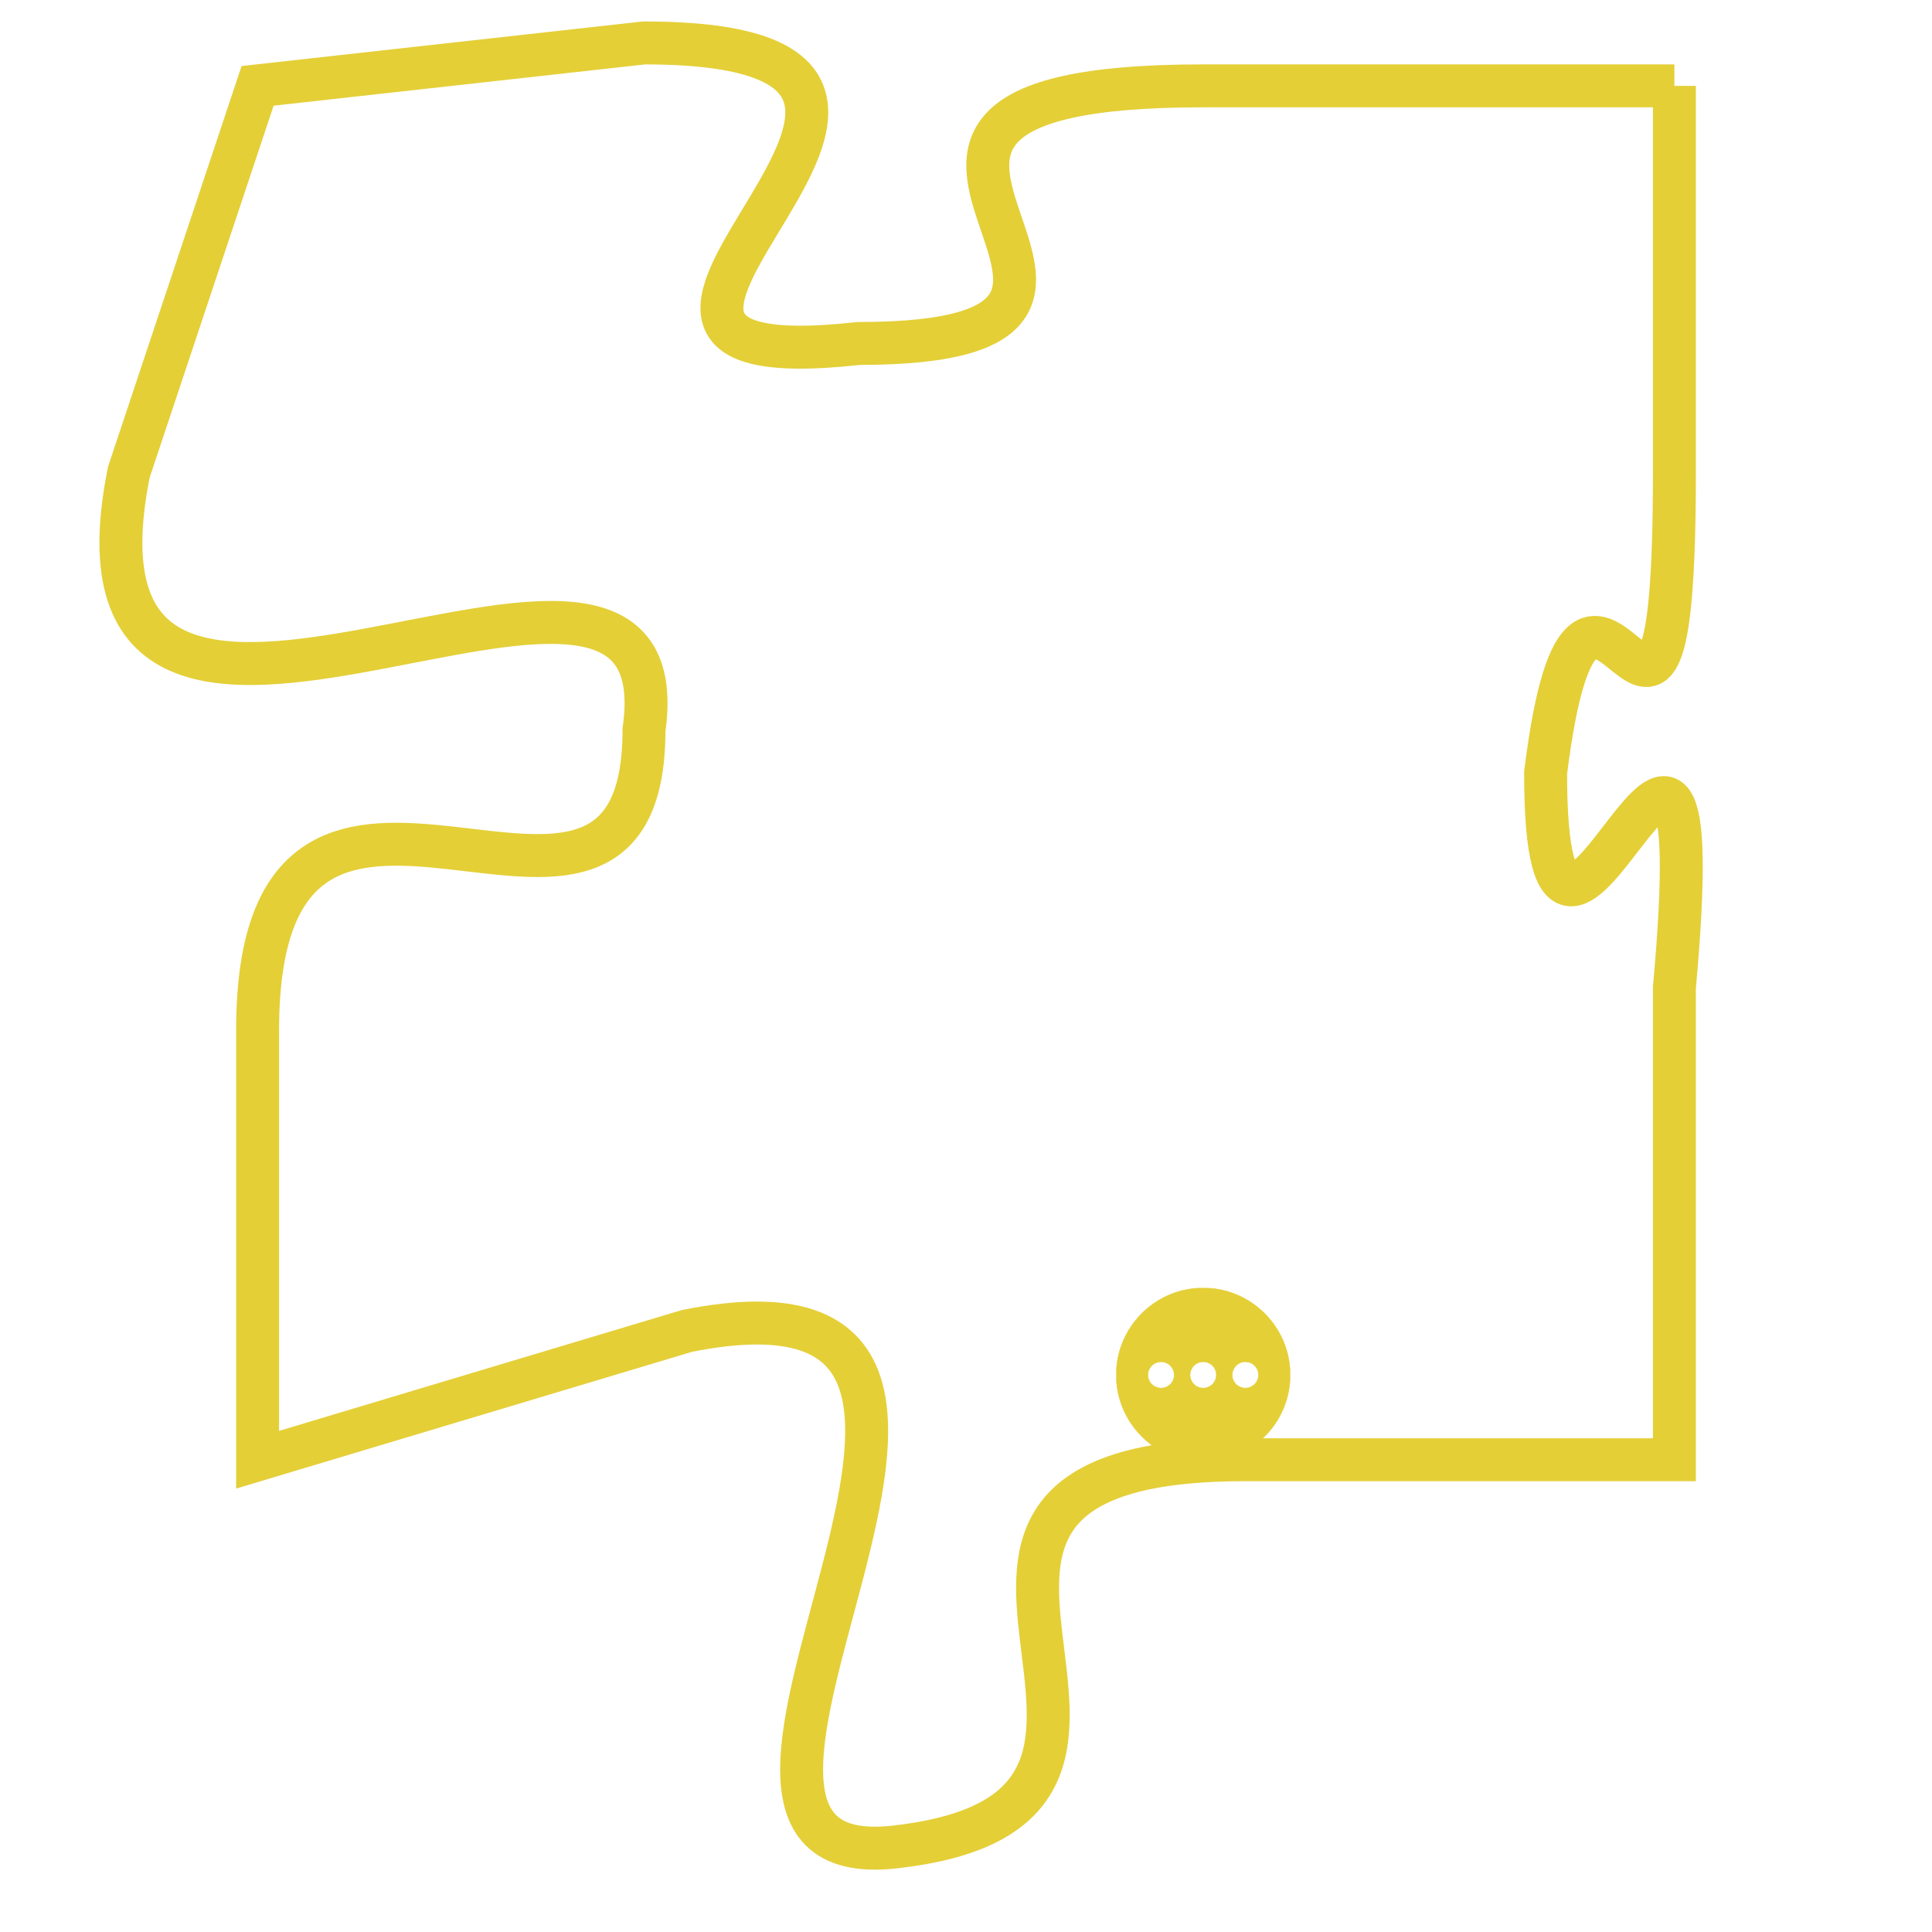 <svg version="1.1" xmlns="http://www.w3.org/2000/svg" xmlns:xlink="http://www.w3.org/1999/xlink" fill="transparent" x="0" y="0" width="350" height="350" preserveAspectRatio="xMinYMin slice"><style type="text/css">.links{fill:transparent;stroke: #E4CF37;}.links:hover{fill:#63D272; opacity:0.4;}</style><defs><g id="allt"><path id="t5448" d="M3927,1312 L3916,1312 C3905,1312 3917,1318 3908,1318 C3899,1319 3913,1311 3903,1311 L3894,1312 3894,1312 L3891,1321 C3889,1331 3904,1320 3903,1327 C3903,1334 3894,1325 3894,1334 L3894,1344 3894,1344 L3904,1341 C3914,1339 3902,1354 3909,1353 C3917,1352 3907,1344 3917,1344 L3927,1344 3927,1344 L3927,1333 C3928,1322 3924,1336 3924,1328 C3925,1320 3927,1331 3927,1321 L3927,1312"/></g><clipPath id="c" clipRule="evenodd" fill="transparent"><use href="#t5448"/></clipPath></defs><svg viewBox="3888 1310 41 45" preserveAspectRatio="xMinYMin meet"><svg width="4380" height="2430"><g><image crossorigin="anonymous" x="0" y="0" href="https://nftpuzzle.license-token.com/assets/completepuzzle.svg" width="100%" height="100%" /><g class="links"><use href="#t5448"/></g></g></svg><svg x="3914" y="1340" height="9%" width="9%" viewBox="0 0 330 330"><g><a xlink:href="https://nftpuzzle.license-token.com/" class="links"><title>See the most innovative NFT based token software licensing project</title><path fill="#E4CF37" id="more" d="M165,0C74.019,0,0,74.019,0,165s74.019,165,165,165s165-74.019,165-165S255.981,0,165,0z M85,190 c-13.785,0-25-11.215-25-25s11.215-25,25-25s25,11.215,25,25S98.785,190,85,190z M165,190c-13.785,0-25-11.215-25-25 s11.215-25,25-25s25,11.215,25,25S178.785,190,165,190z M245,190c-13.785,0-25-11.215-25-25s11.215-25,25-25 c13.785,0,25,11.215,25,25S258.785,190,245,190z"></path></a></g></svg></svg></svg>